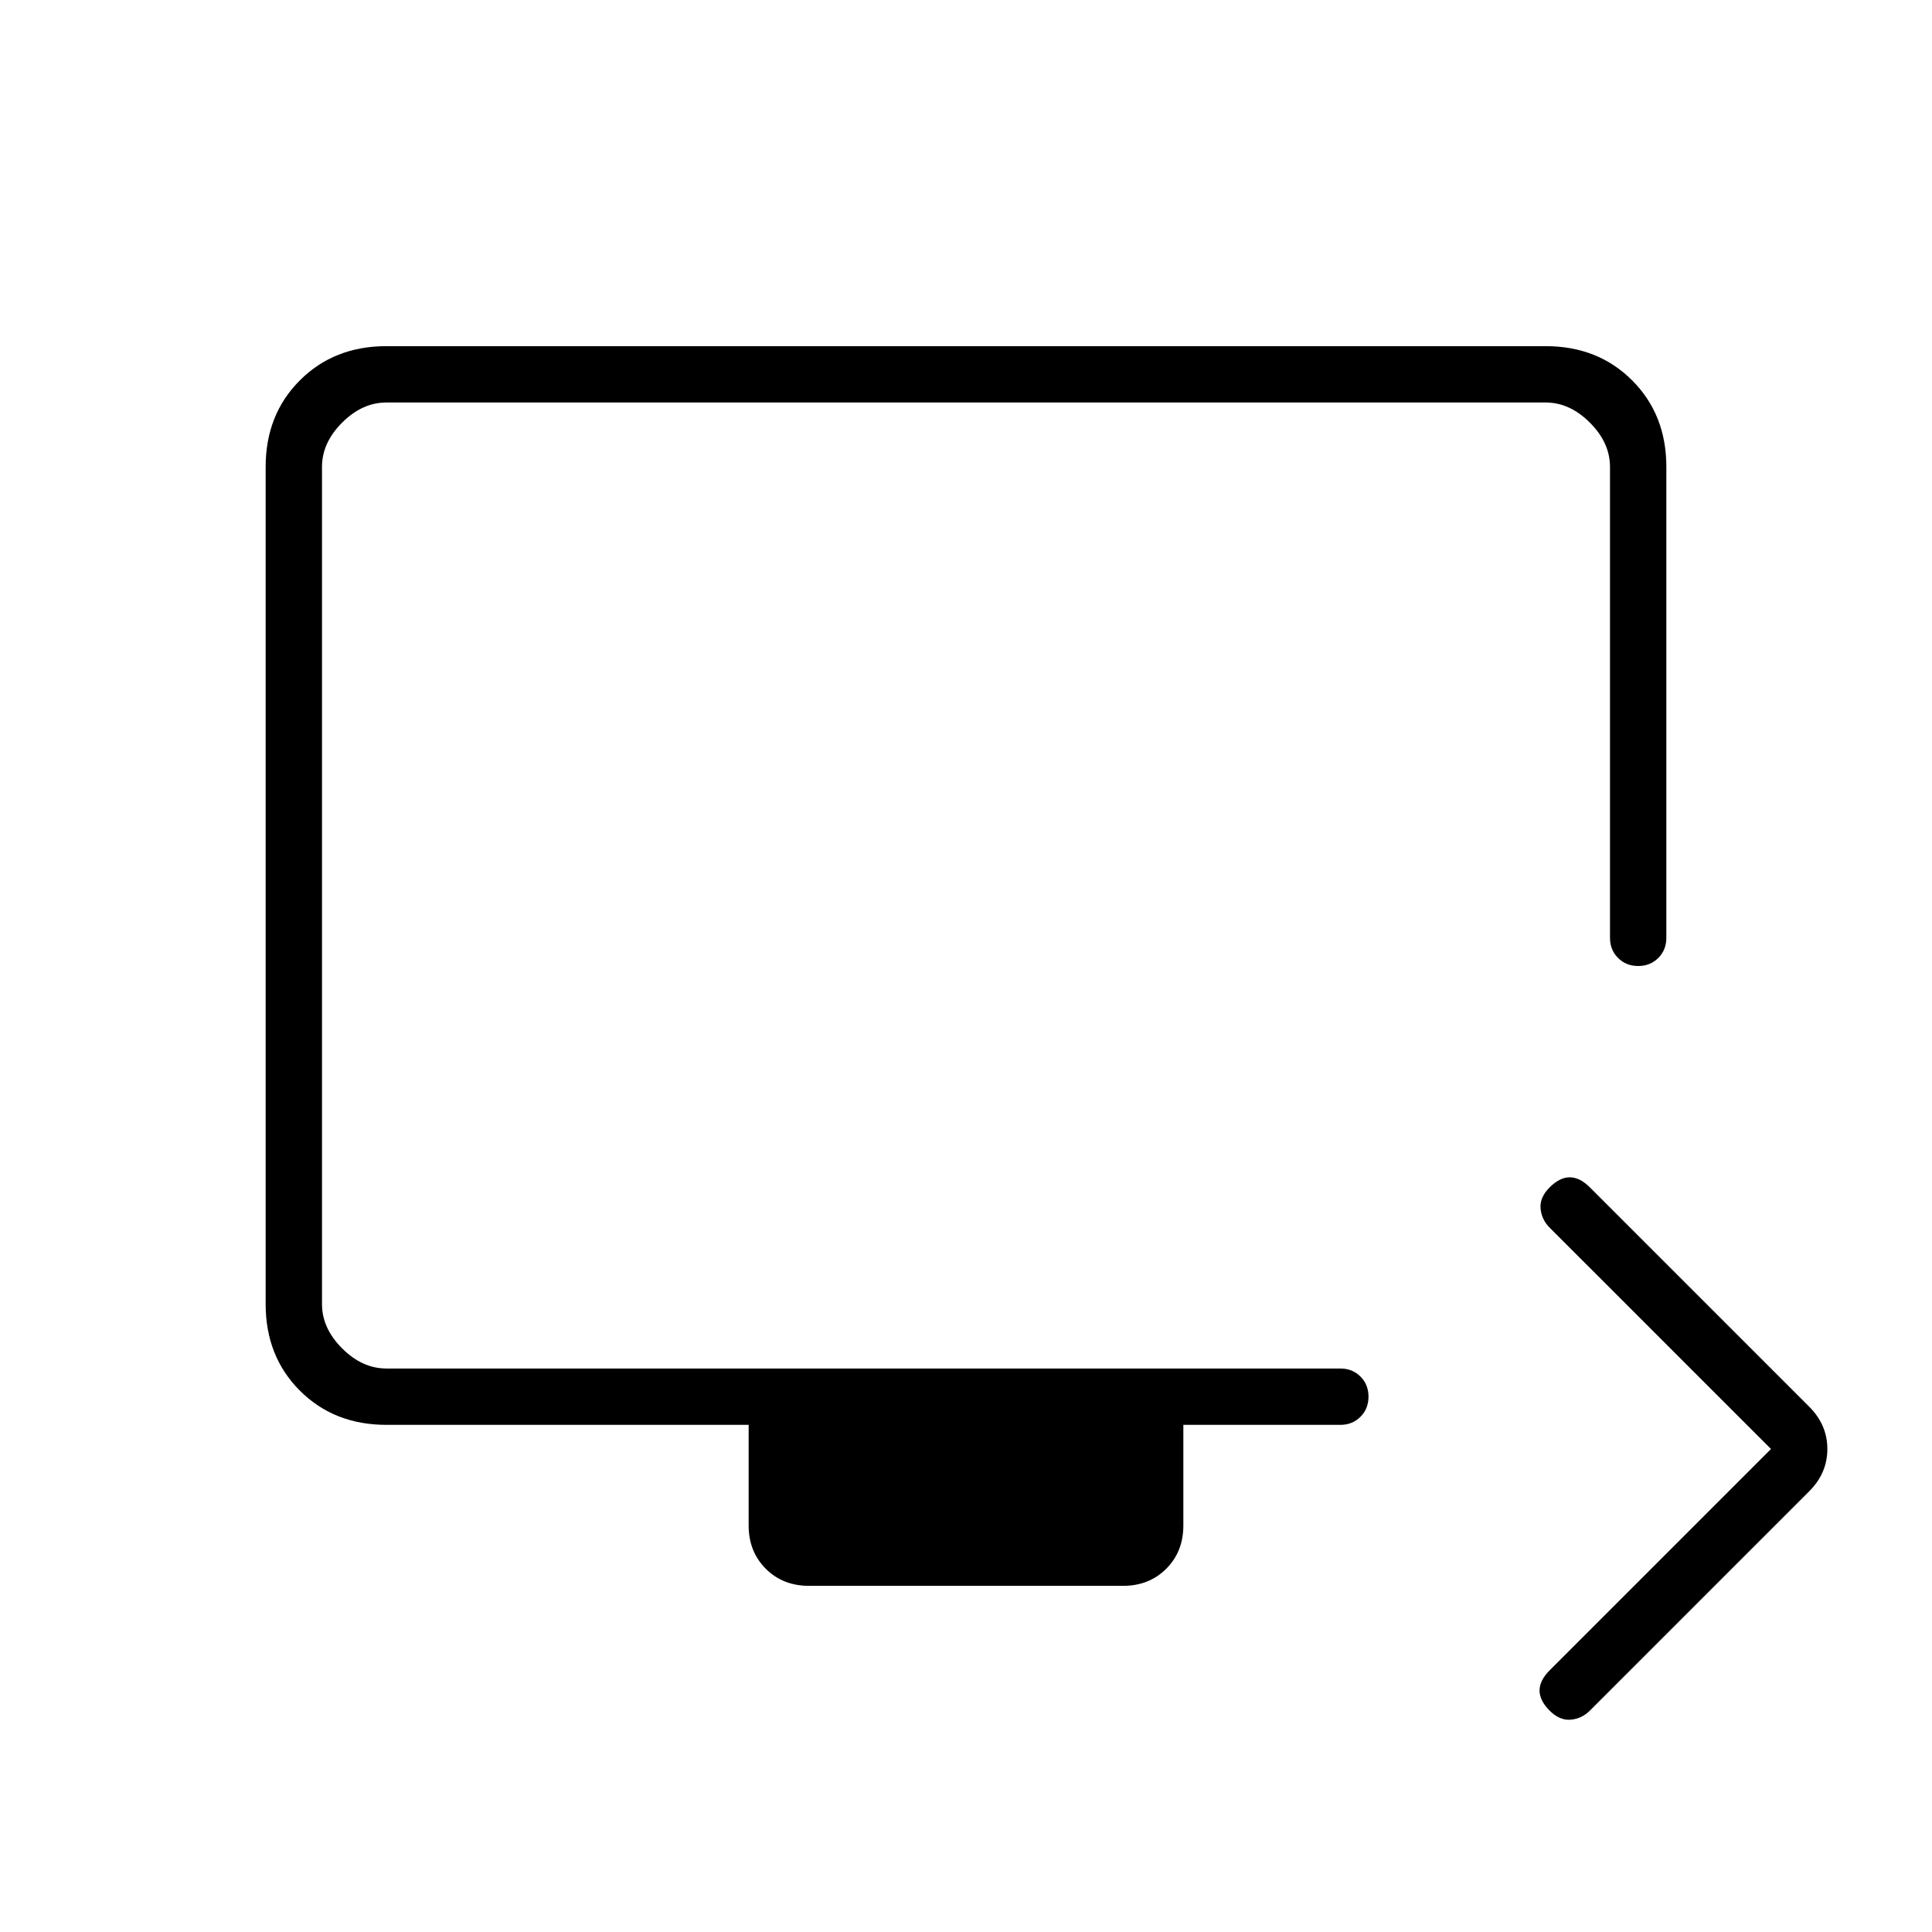 <svg xmlns="http://www.w3.org/2000/svg" height="24" viewBox="0 -960 960 960" width="24"><path d="M880-240 770-350q-4-4-4.5-9.5T770-370q5-5 10-5t10 5l109 109q9 9 9 21t-9 21L790-110q-4 4-9.5 4.5T770-110q-5-5-5-10t5-10l110-110Zm-478 68q-13 0-21.5-8.5T372-202v-50H192q-26 0-43-17t-17-43v-416q0-26 17-43t43-17h576q26 0 43 17t17 43v234q0 6-4 10t-10 4q-6 0-10-4t-4-10v-234q0-12-10-22t-22-10H192q-12 0-22 10t-10 22v416q0 12 10 22t22 10h474q6 0 10 4t4 10q0 6-4 10t-10 4h-78v50q0 13-8.5 21.5T558-172H402ZM160-280v-480 480Z"/></svg>